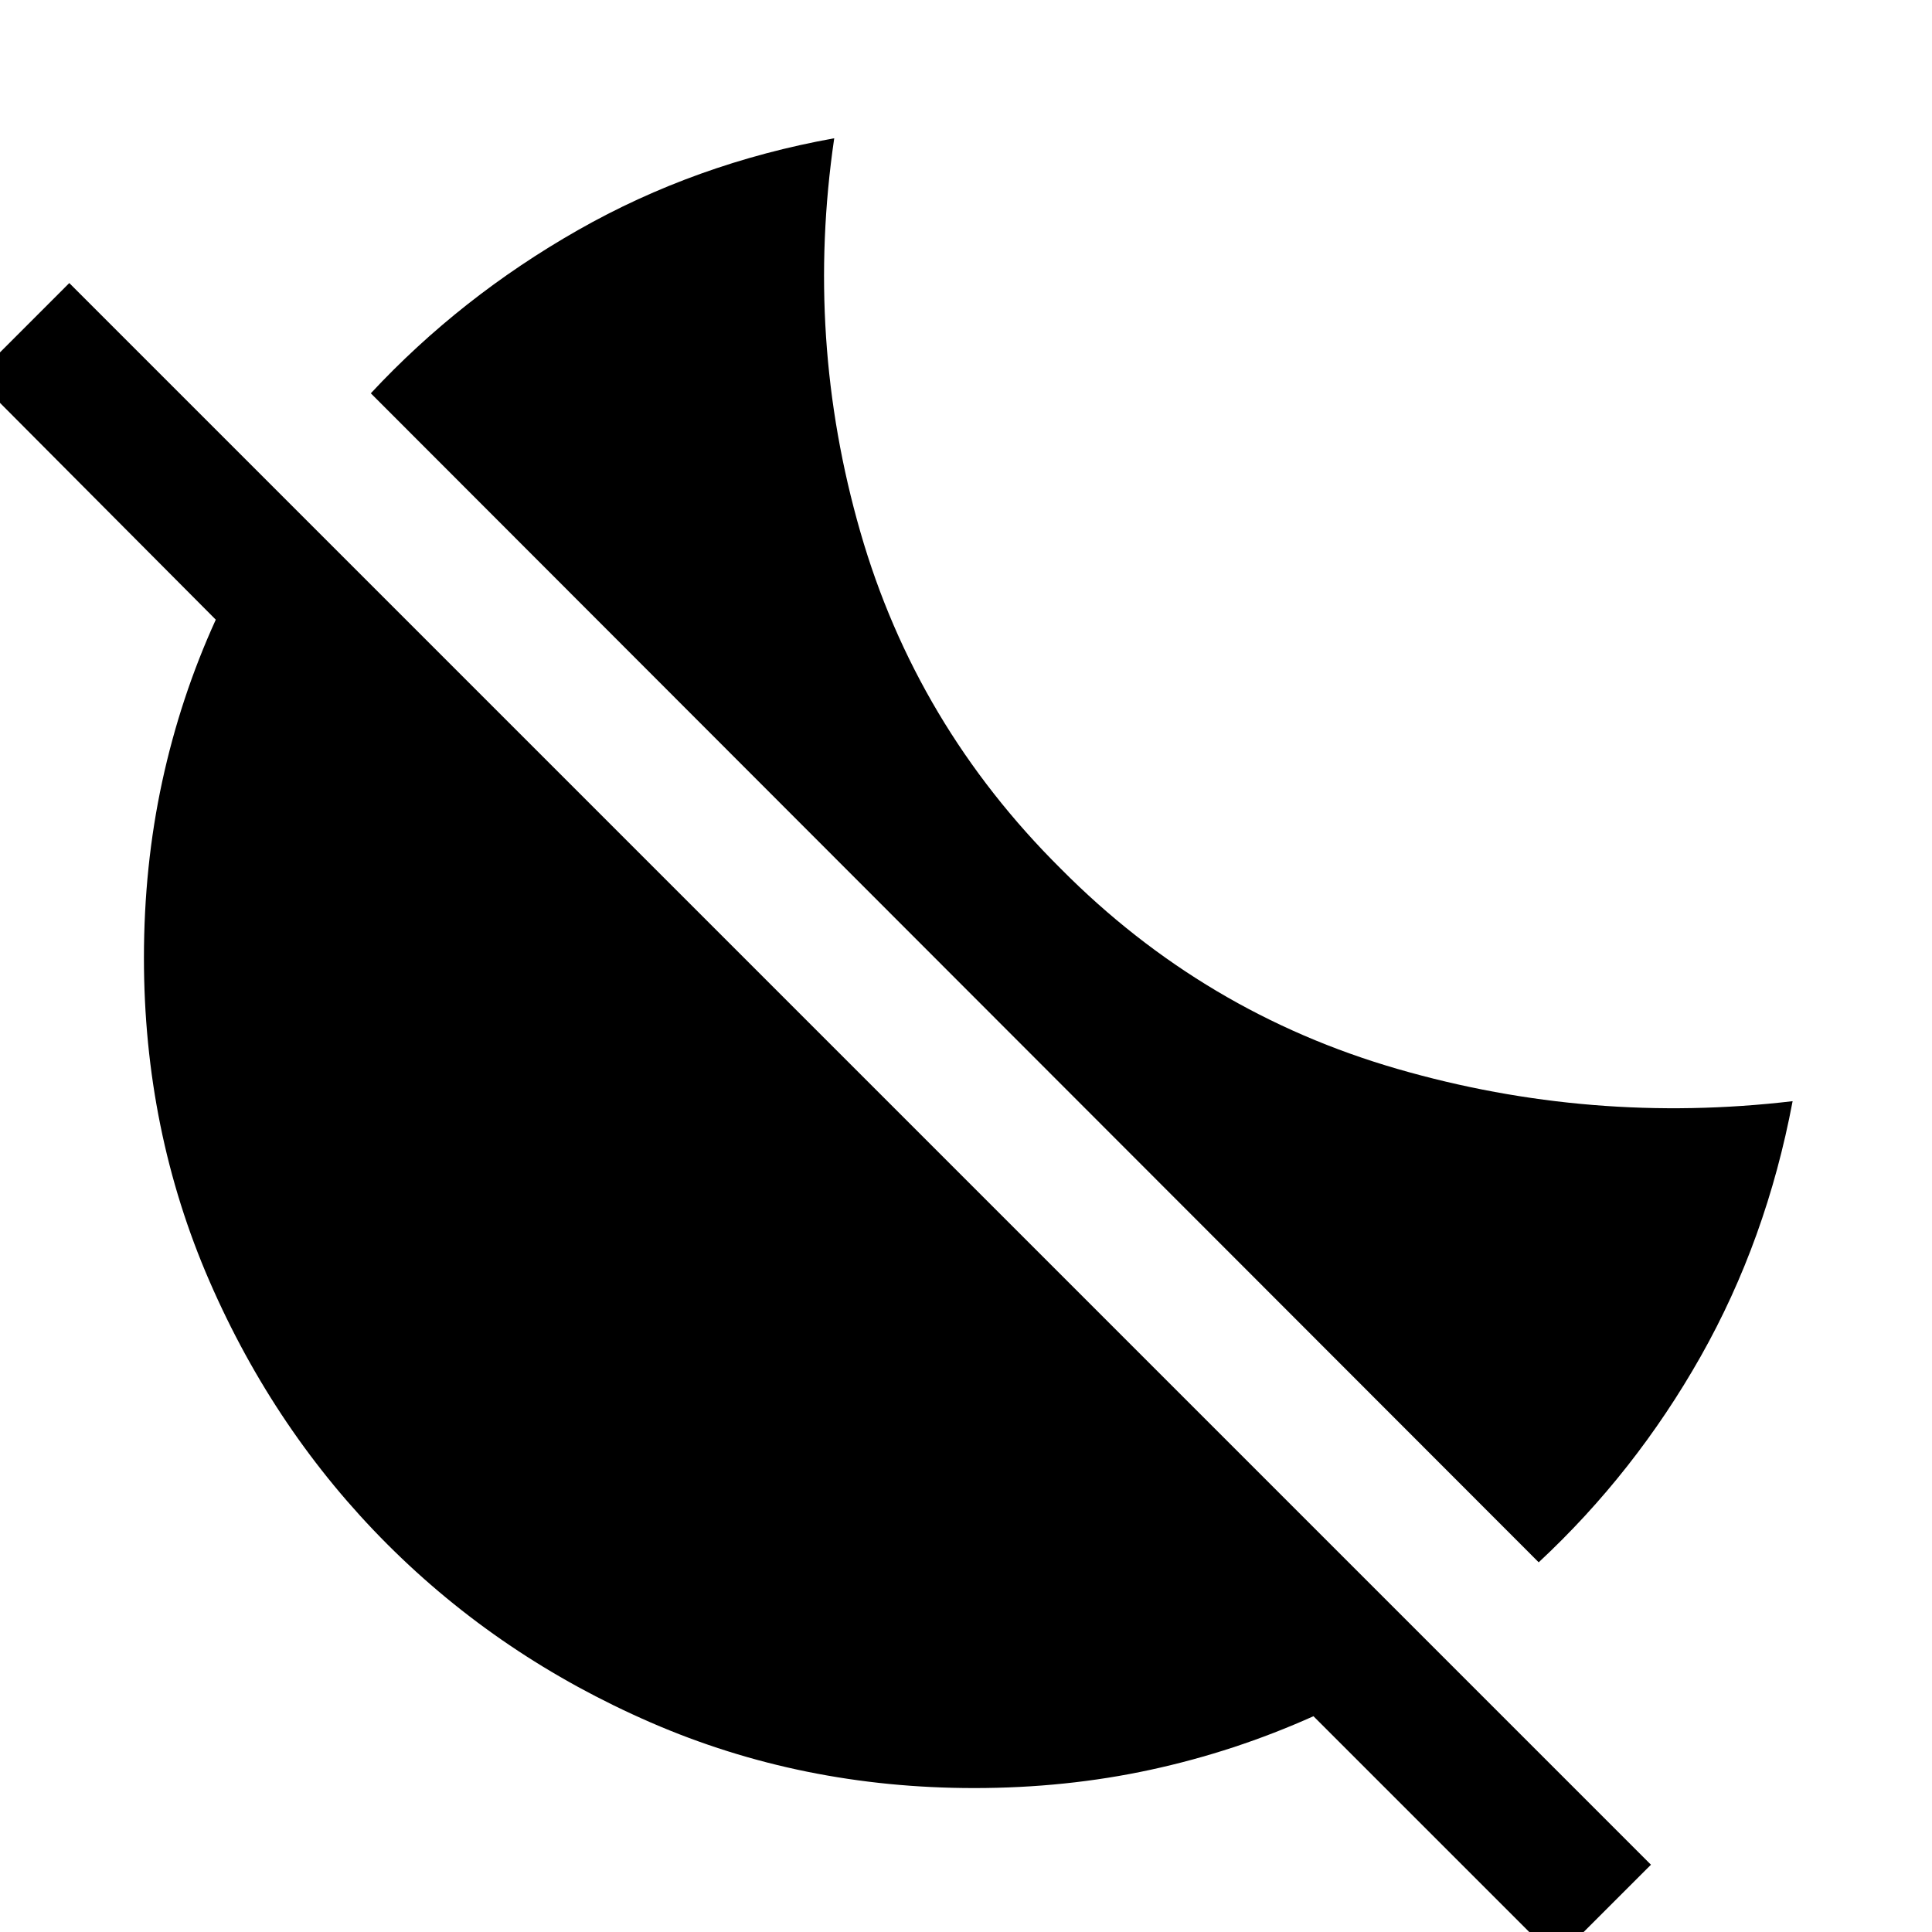 <svg xmlns="http://www.w3.org/2000/svg" width="48" height="48" viewBox="0 -960 960 960"><path d="M764.57-183.7 184.26-764.57q44.57-47.87 102.91-81.08 58.35-33.22 127.35-45.65-14.61 99.69 12.98 195.6 27.59 95.92 99.72 167.48 71 71.57 167.19 99.37 96.2 27.81 196.33 16.02-13 69-45.65 126.79-32.65 57.78-80.52 102.34Zm8.82 197.22L652.65-107.22q-39.13 17.57-81.04 26.63-41.91 9.07-87.61 9.07-85.7 0-160.61-32.57-74.91-32.56-130.83-88.47-55.91-55.92-88.47-130.83Q71.52-398.3 71.52-484q0-45.7 9.07-87.61 9.06-41.91 26.63-80.48l-119.74-120.3 46.95-46.96L820.35-33.43l-46.96 46.95Z"/></svg>